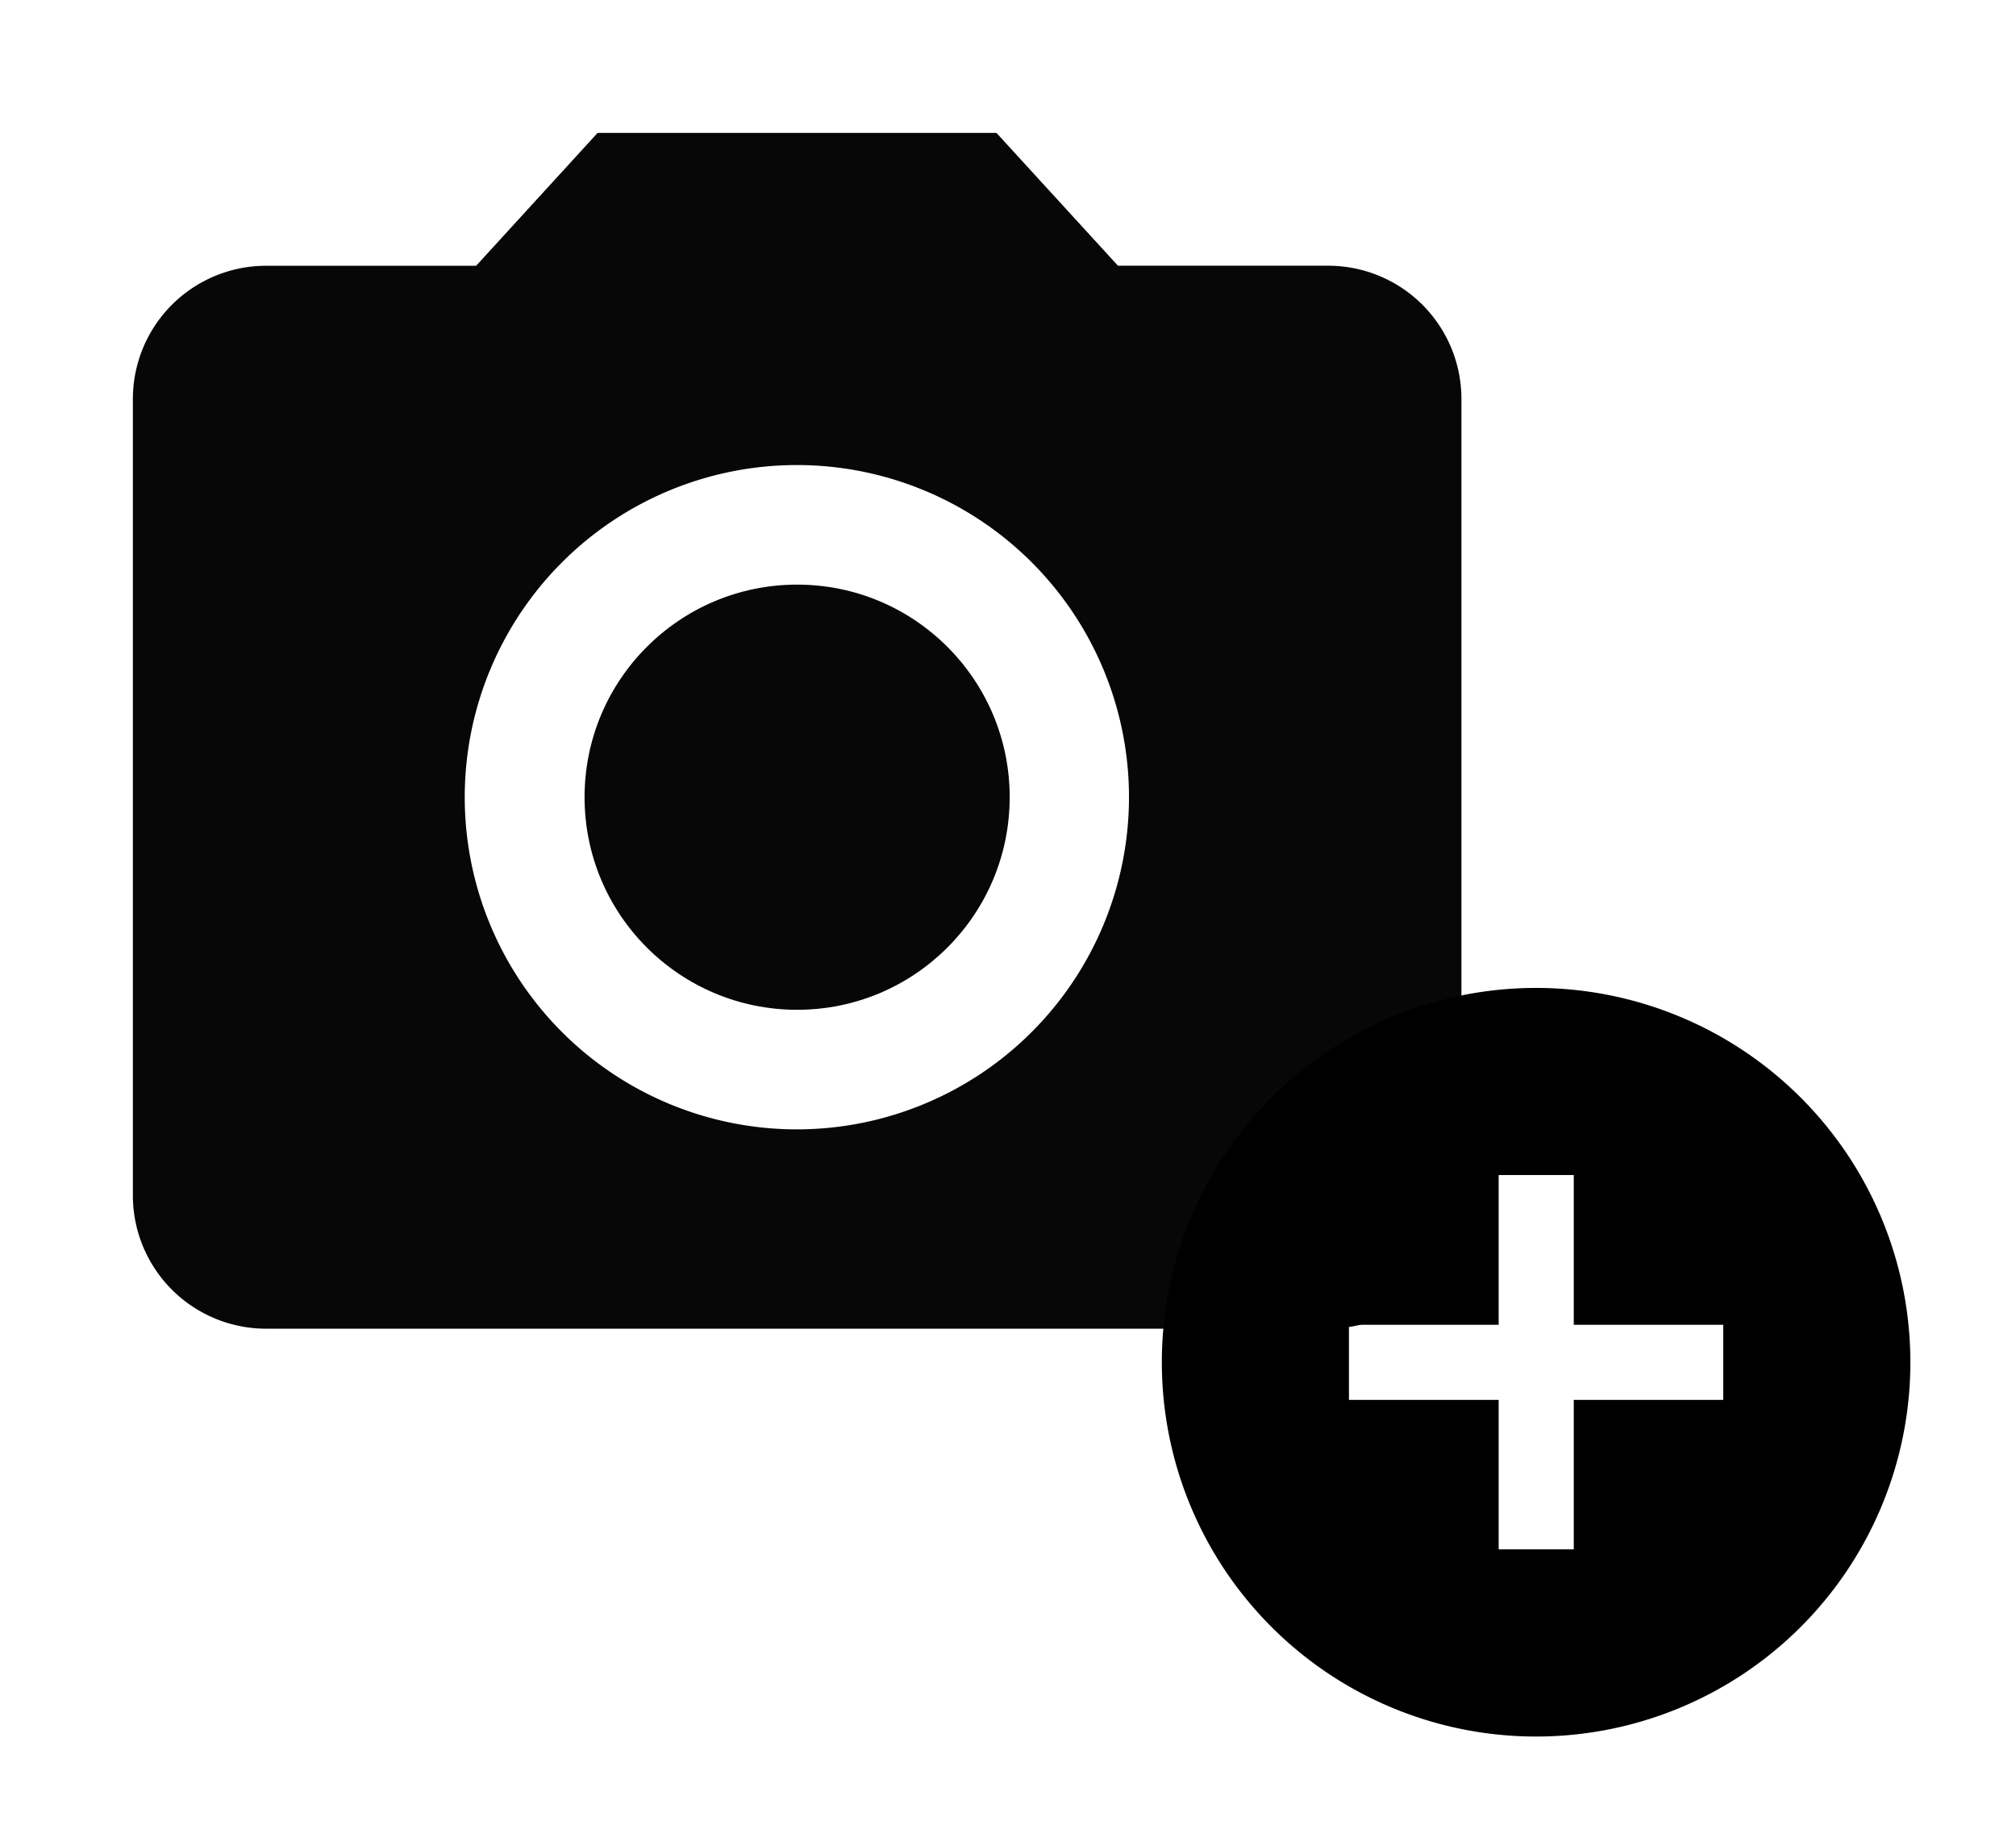 <svg xmlns="http://www.w3.org/2000/svg" width="38.174" height="34.879" viewBox="0 0 38.174 34.879">
  <g id="Group_6381" data-name="Group 6381" transform="translate(-191 -167.295)">
    <g id="photo_camera-24px" transform="translate(191 167.295)">
      <path id="Path_276" data-name="Path 276" d="M0,0H30.188V30.188H0Z" fill="none"/>
      <circle id="Ellipse_8" data-name="Ellipse 8" cx="4.025" cy="4.025" r="4.025" transform="translate(11.069 11.069)" fill="#080708"/>
      <path id="Path_277" data-name="Path 277" d="M10.8,2,8.5,4.516H4.516A2.523,2.523,0,0,0,2,7.031V22.125a2.523,2.523,0,0,0,2.516,2.516H24.641a2.523,2.523,0,0,0,2.516-2.516V7.031a2.523,2.523,0,0,0-2.516-2.516H20.653L18.352,2Zm3.773,18.867a6.289,6.289,0,1,1,6.289-6.289A6.291,6.291,0,0,1,14.578,20.867Z" transform="translate(0.516 0.516)" fill="#080708"/>
    </g>
    <g id="add_circle-24px" transform="translate(211 184)">
      <path id="Path_421" data-name="Path 421" d="M0,0H18.174V18.174H0Z" fill="none"/>
      <path id="Path_422" data-name="Path 422" d="M9.087,2a7.087,7.087,0,1,0,7.087,7.087A7.089,7.089,0,0,0,9.087,2ZM12.63,9.8H9.8V12.63H8.378V9.8H5.543V8.378H8.378V5.543H9.8V8.378H12.63Z"/>
    </g>
  </g>
</svg>
